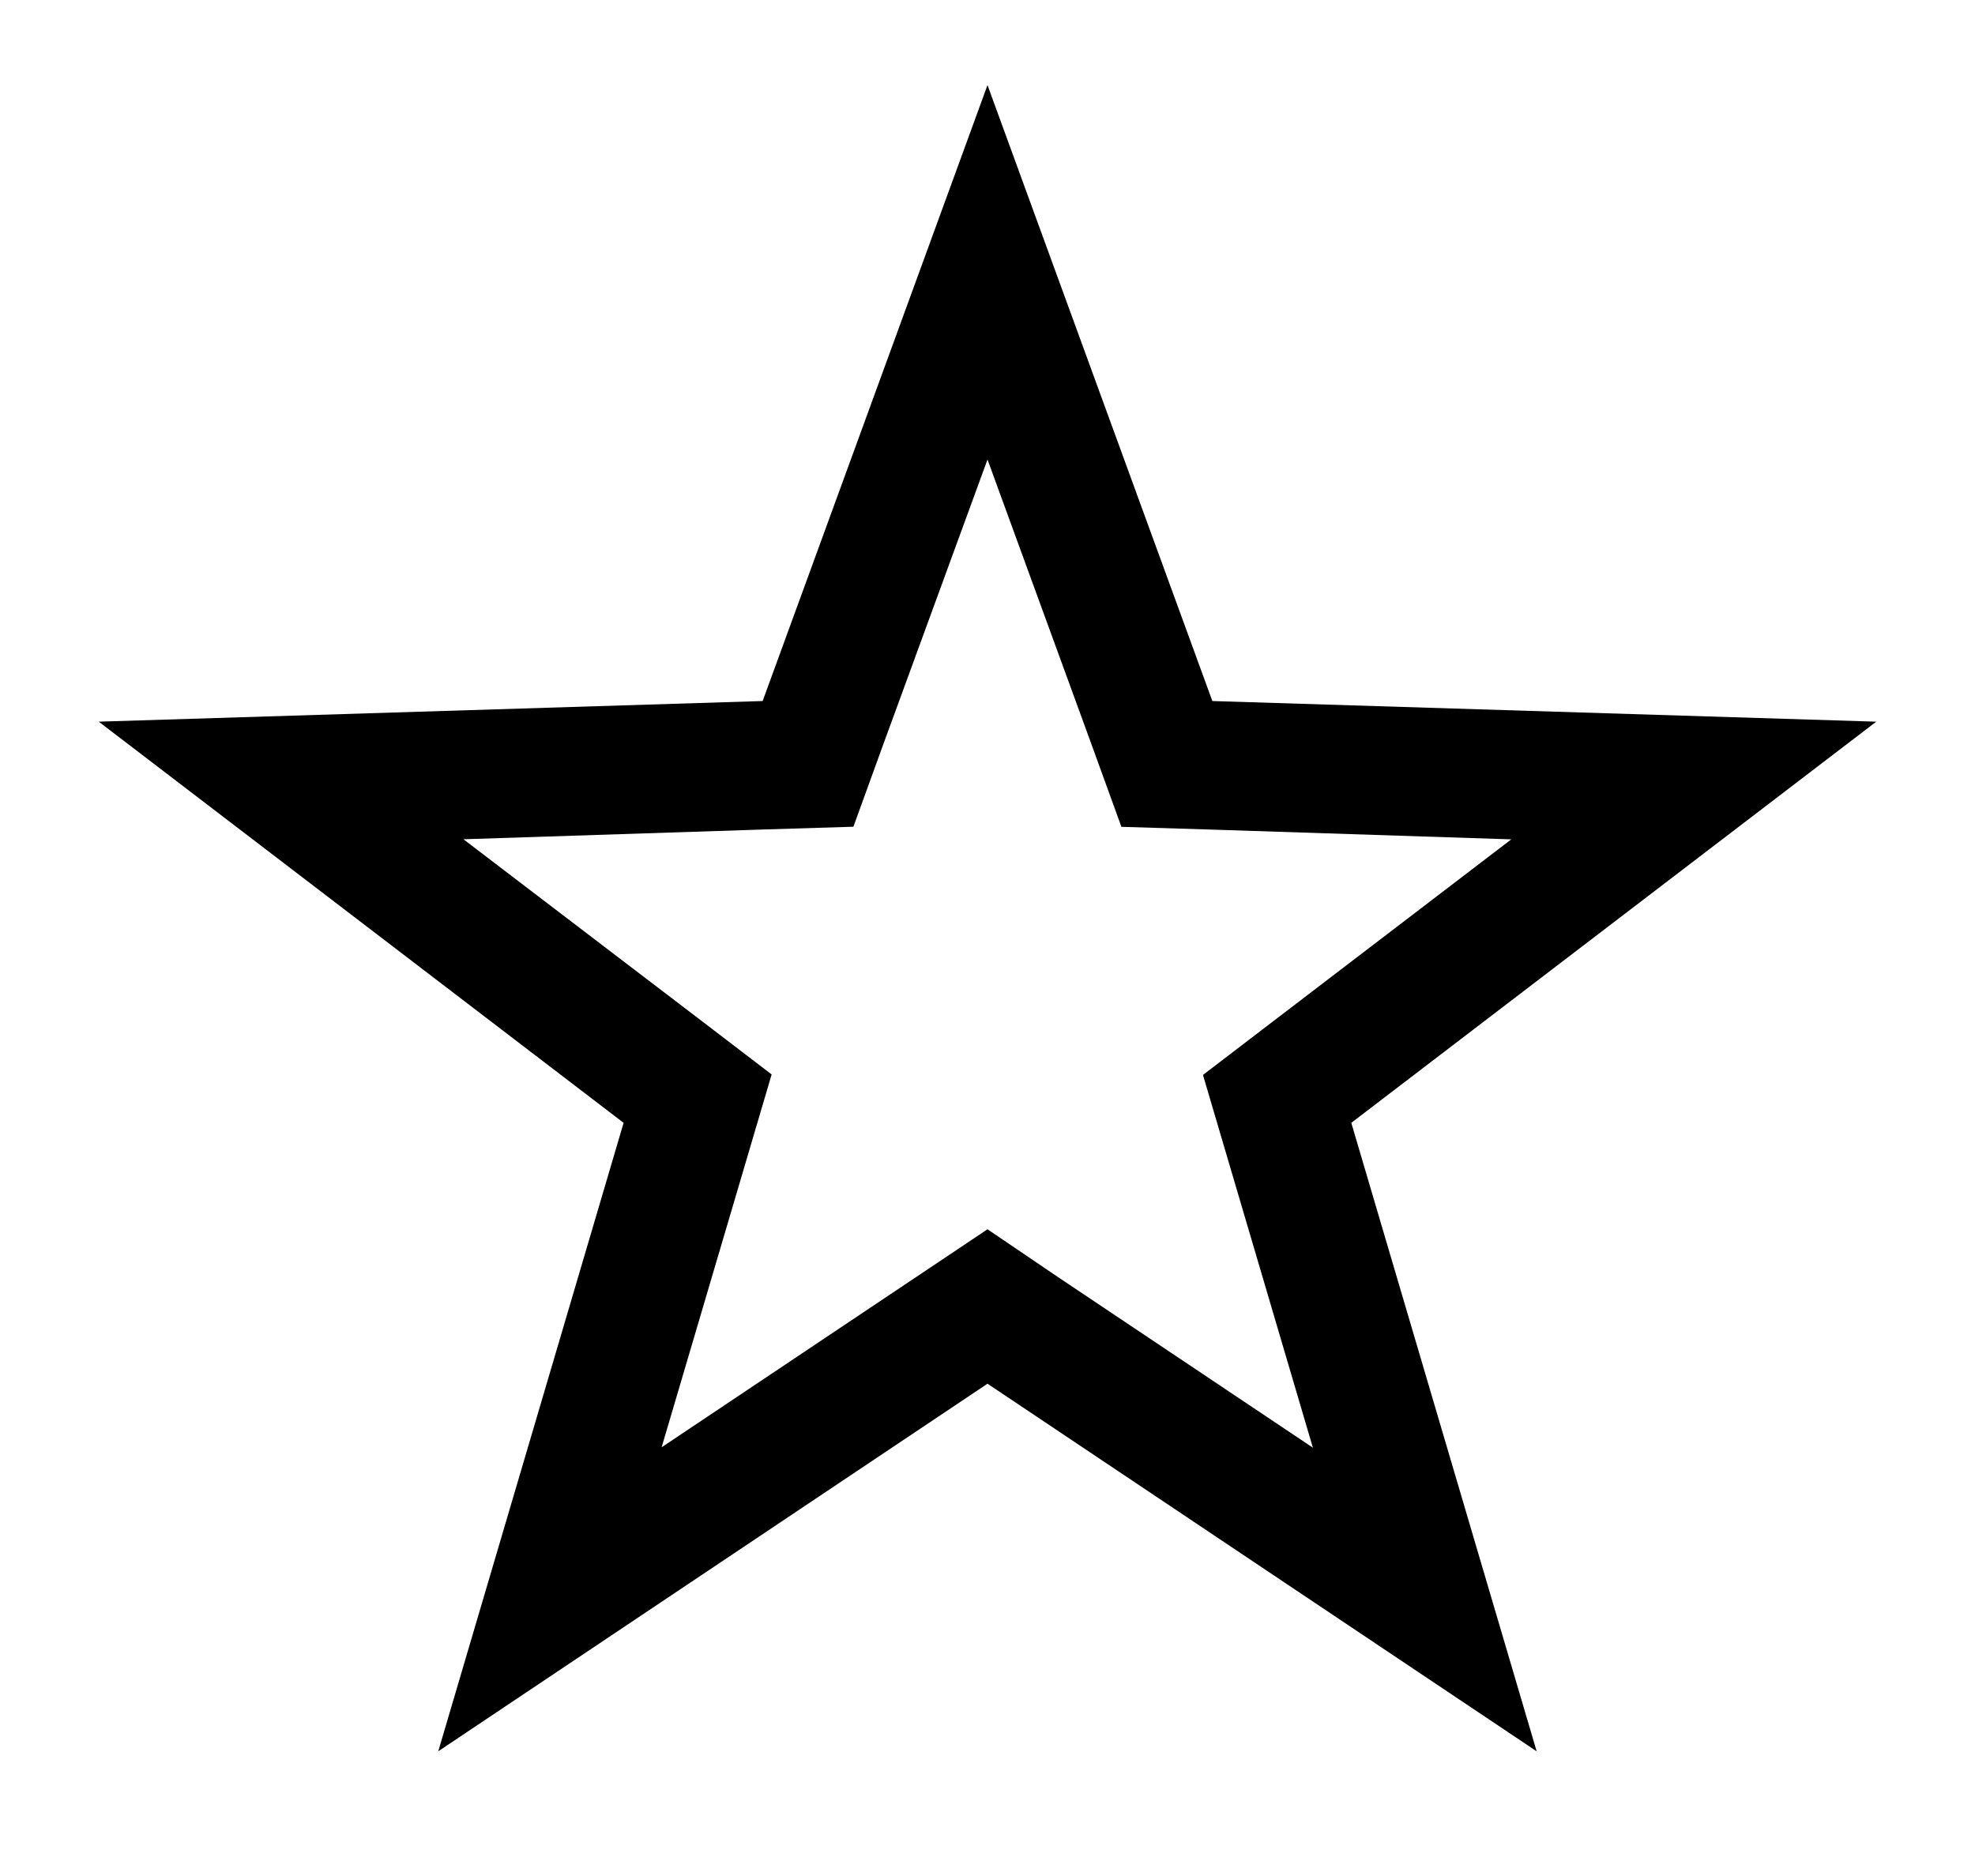 <svg id="svg" xmlns="http://www.w3.org/2000/svg" width="20" height="19" viewBox="0 0 20 19"><title>icon_star-feature</title>
<path d="M10,4.654l1.056,2.893.3.827.879.027,3.069.1-2.412,1.843-.71.543.253.858.86,2.917-2.574-1.723L10,12.45l-.723.484L6.7,14.658l.861-2.918.253-.858-.71-.543L4.693,8.5l3.07-.1.879-.027.3-.827L10,4.654M10,.862,7.723,7.1,1,7.309l5.315,4.063L4.438,17.737,10,14.014l5.561,3.723-1.877-6.365L19,7.309,12.277,7.1,10,.862Z" fill="currentColor"/>
</svg>
